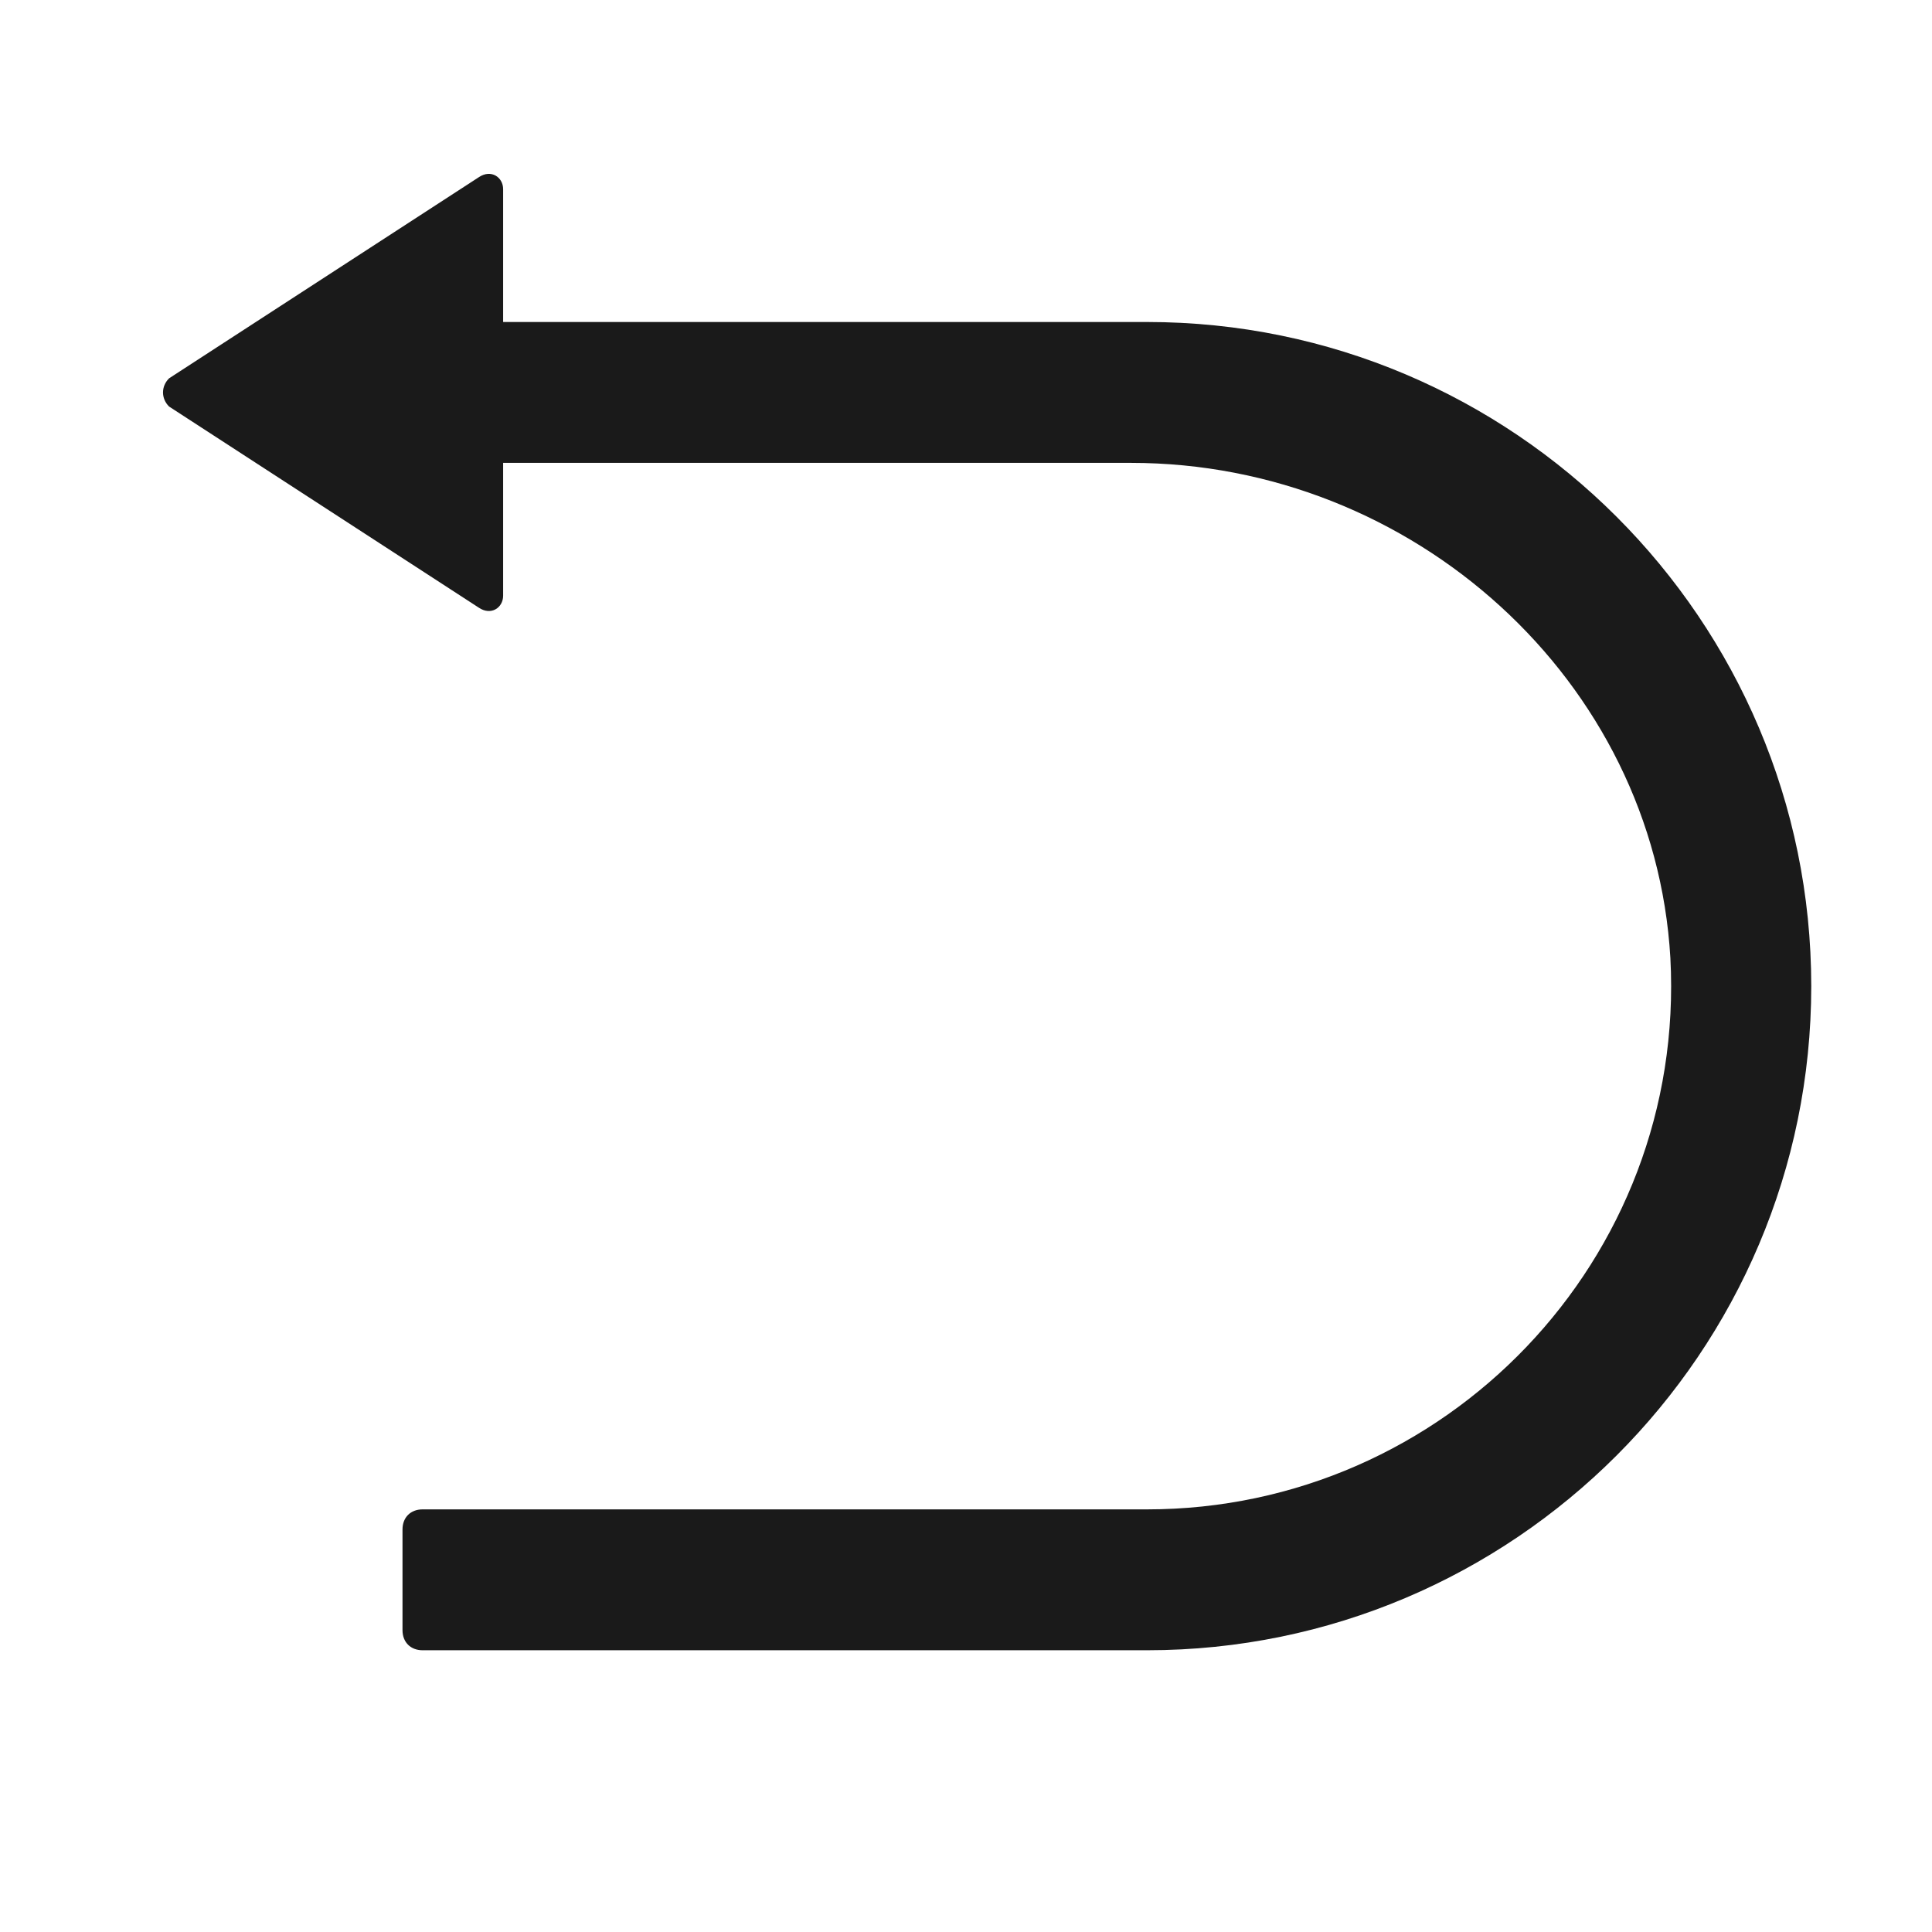 <svg xmlns="http://www.w3.org/2000/svg" width="24" height="24" fill="none"><path fill="#1A1A1A" d="M14.25 4h-8V2.35c0-.15-.15-.25-.3-.15L2.1 4.7c-.1.1-.1.25 0 .35l3.85 2.5c.15.1.3 0 .3-.15V5.75h7.8c3.5 0 6.5 2.7 6.7 6.15.2 3.75-2.8 6.85-6.5 6.85h-9c-.15 0-.25.1-.25.25v1.25c0 .15.1.25.25.25h9c4.55 0 8.25-3.7 8.25-8.25S18.8 4 14.25 4"/></svg>
